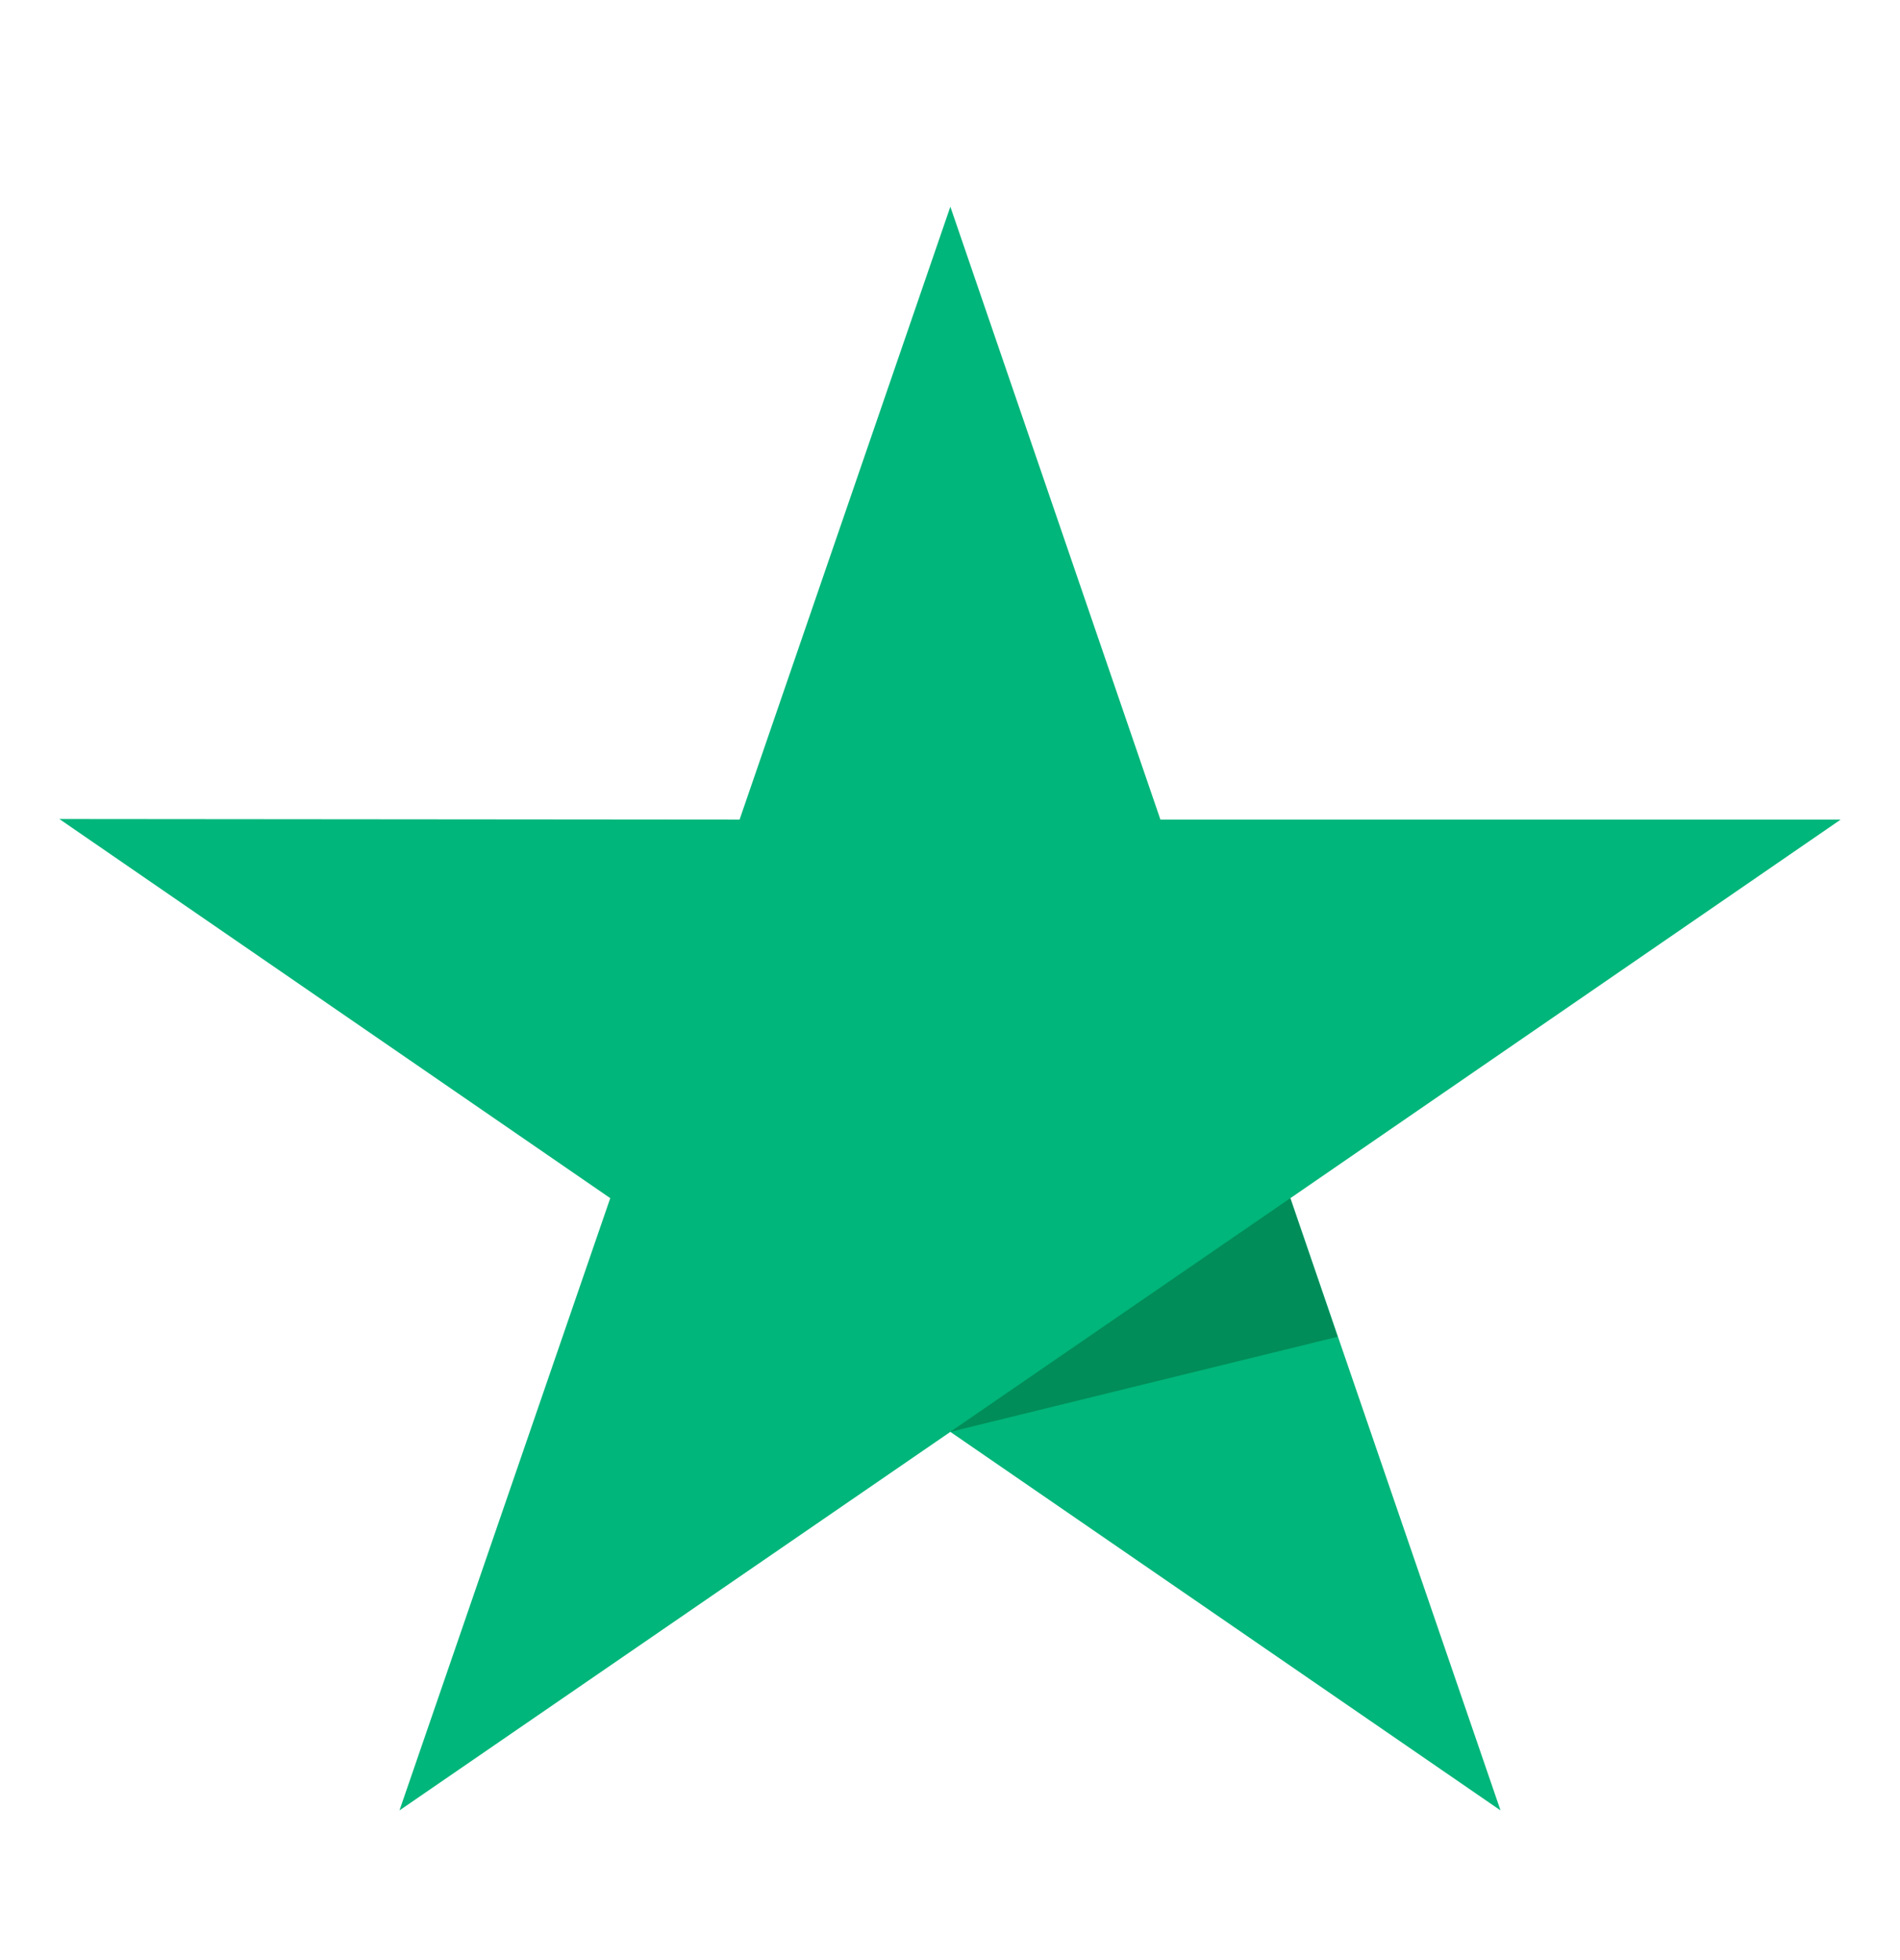 <svg width="32" height="33" viewBox="0 0 32 33" fill="none" xmlns="http://www.w3.org/2000/svg">
<g id="star-green-165f651514ac48ee6e7f5a3bcabec39097349b3150df38ff4082dcbf3be79410.svg">
<path id="Vector" d="M31 13.799H19.544L16.006 3.48L12.456 13.799L1 13.789L10.278 20.172L6.728 30.48L16.006 24.107L25.272 30.48L21.733 20.172L31 13.799Z" fill="#00B67A"/>
<path id="Vector_2" opacity="0.4" d="M22.529 22.506L21.732 20.172L16.004 24.107L22.529 22.506Z" fill="#005128"/>
</g>
</svg>
